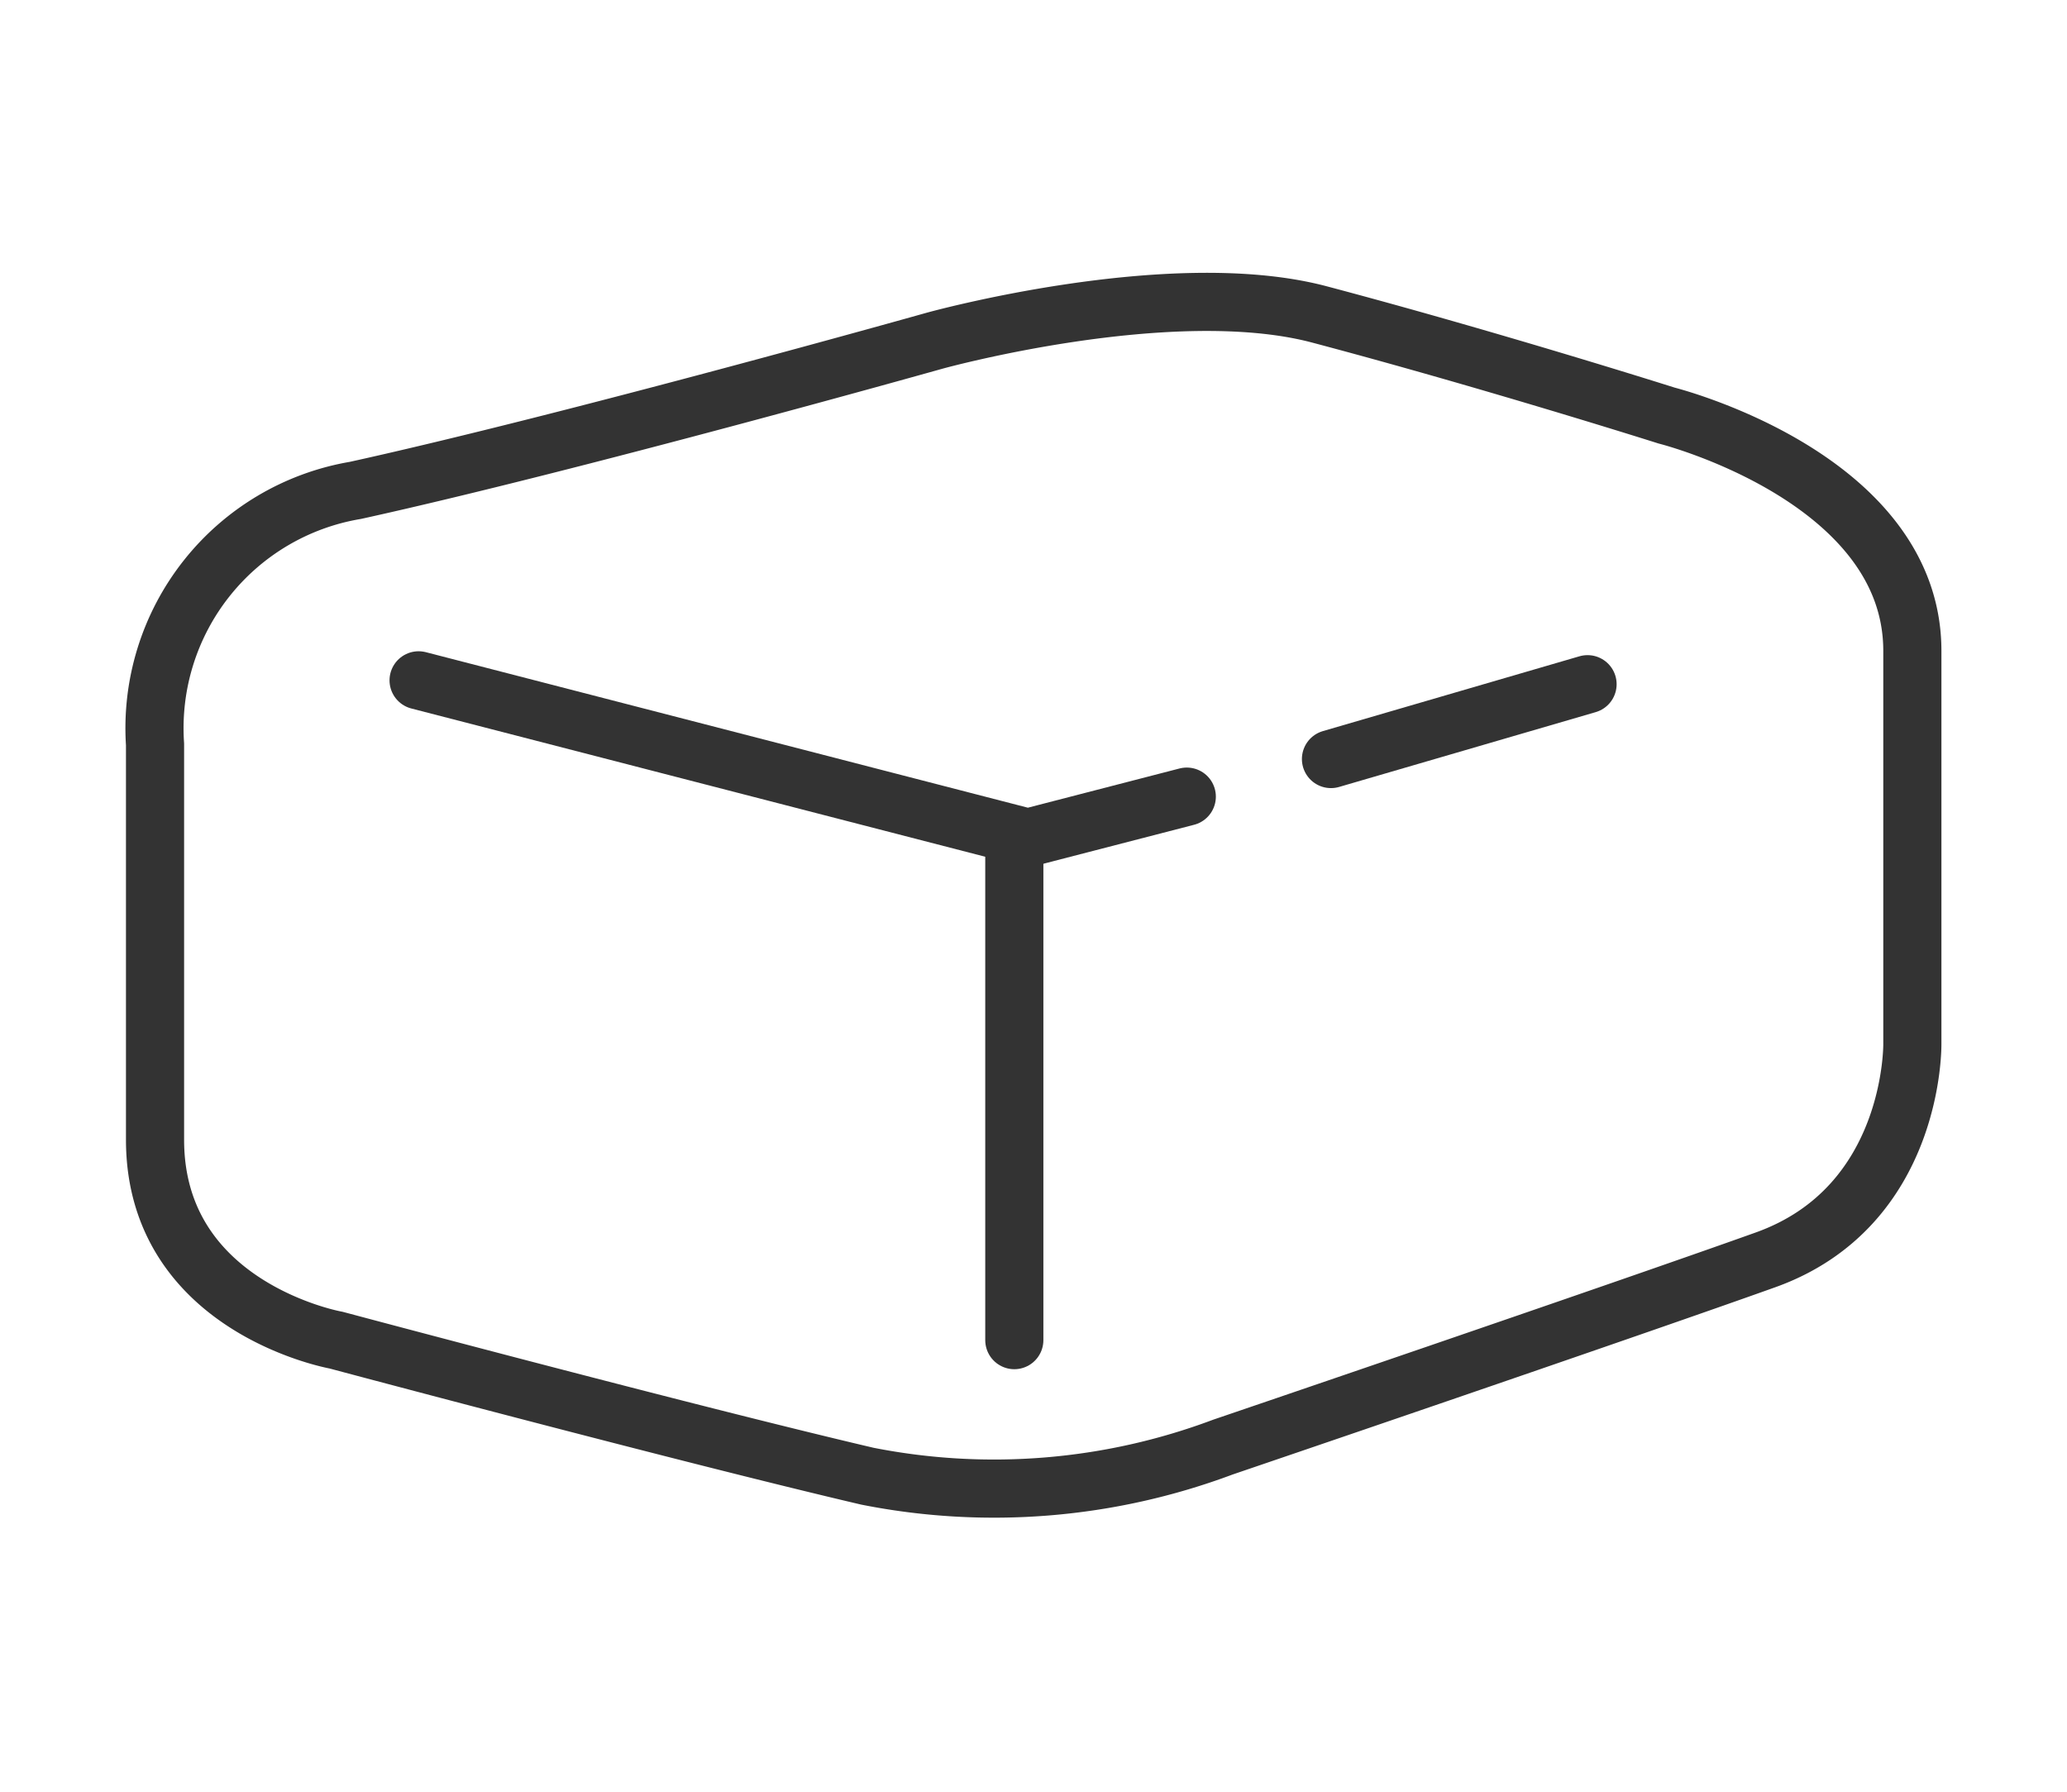 <svg id="icon" xmlns="http://www.w3.org/2000/svg" viewBox="0 0 53.33 46.22"><defs><style>.cls-1{fill:none;stroke:#333;stroke-linecap:round;stroke-linejoin:round;stroke-width:1.5px;}</style></defs><path class="cls-1" d="M24.11,8.79S30.17,7.11,34,8.1C38.46,9.28,43,10.72,43,10.72s6.34,1.59,6.34,6.07V26.92s.07,4.2-3.79,5.58-14,4.83-14,4.83a16.82,16.82,0,0,1-9.17.75C17.76,37,8.67,34.57,8.67,34.57S4,33.74,4,29.4V19.2a6.22,6.22,0,0,1,5.17-6.55C14.8,11.41,24.11,8.79,24.11,8.79Z"/><polyline class="cls-1" points="10.8 17.55 26.52 21.61 30.62 20.55"/><line class="cls-1" x1="26.17" y1="34.57" x2="26.17" y2="21.89"/><line class="cls-1" x1="34.34" y1="19.58" x2="40.96" y2="17.65"/></svg>